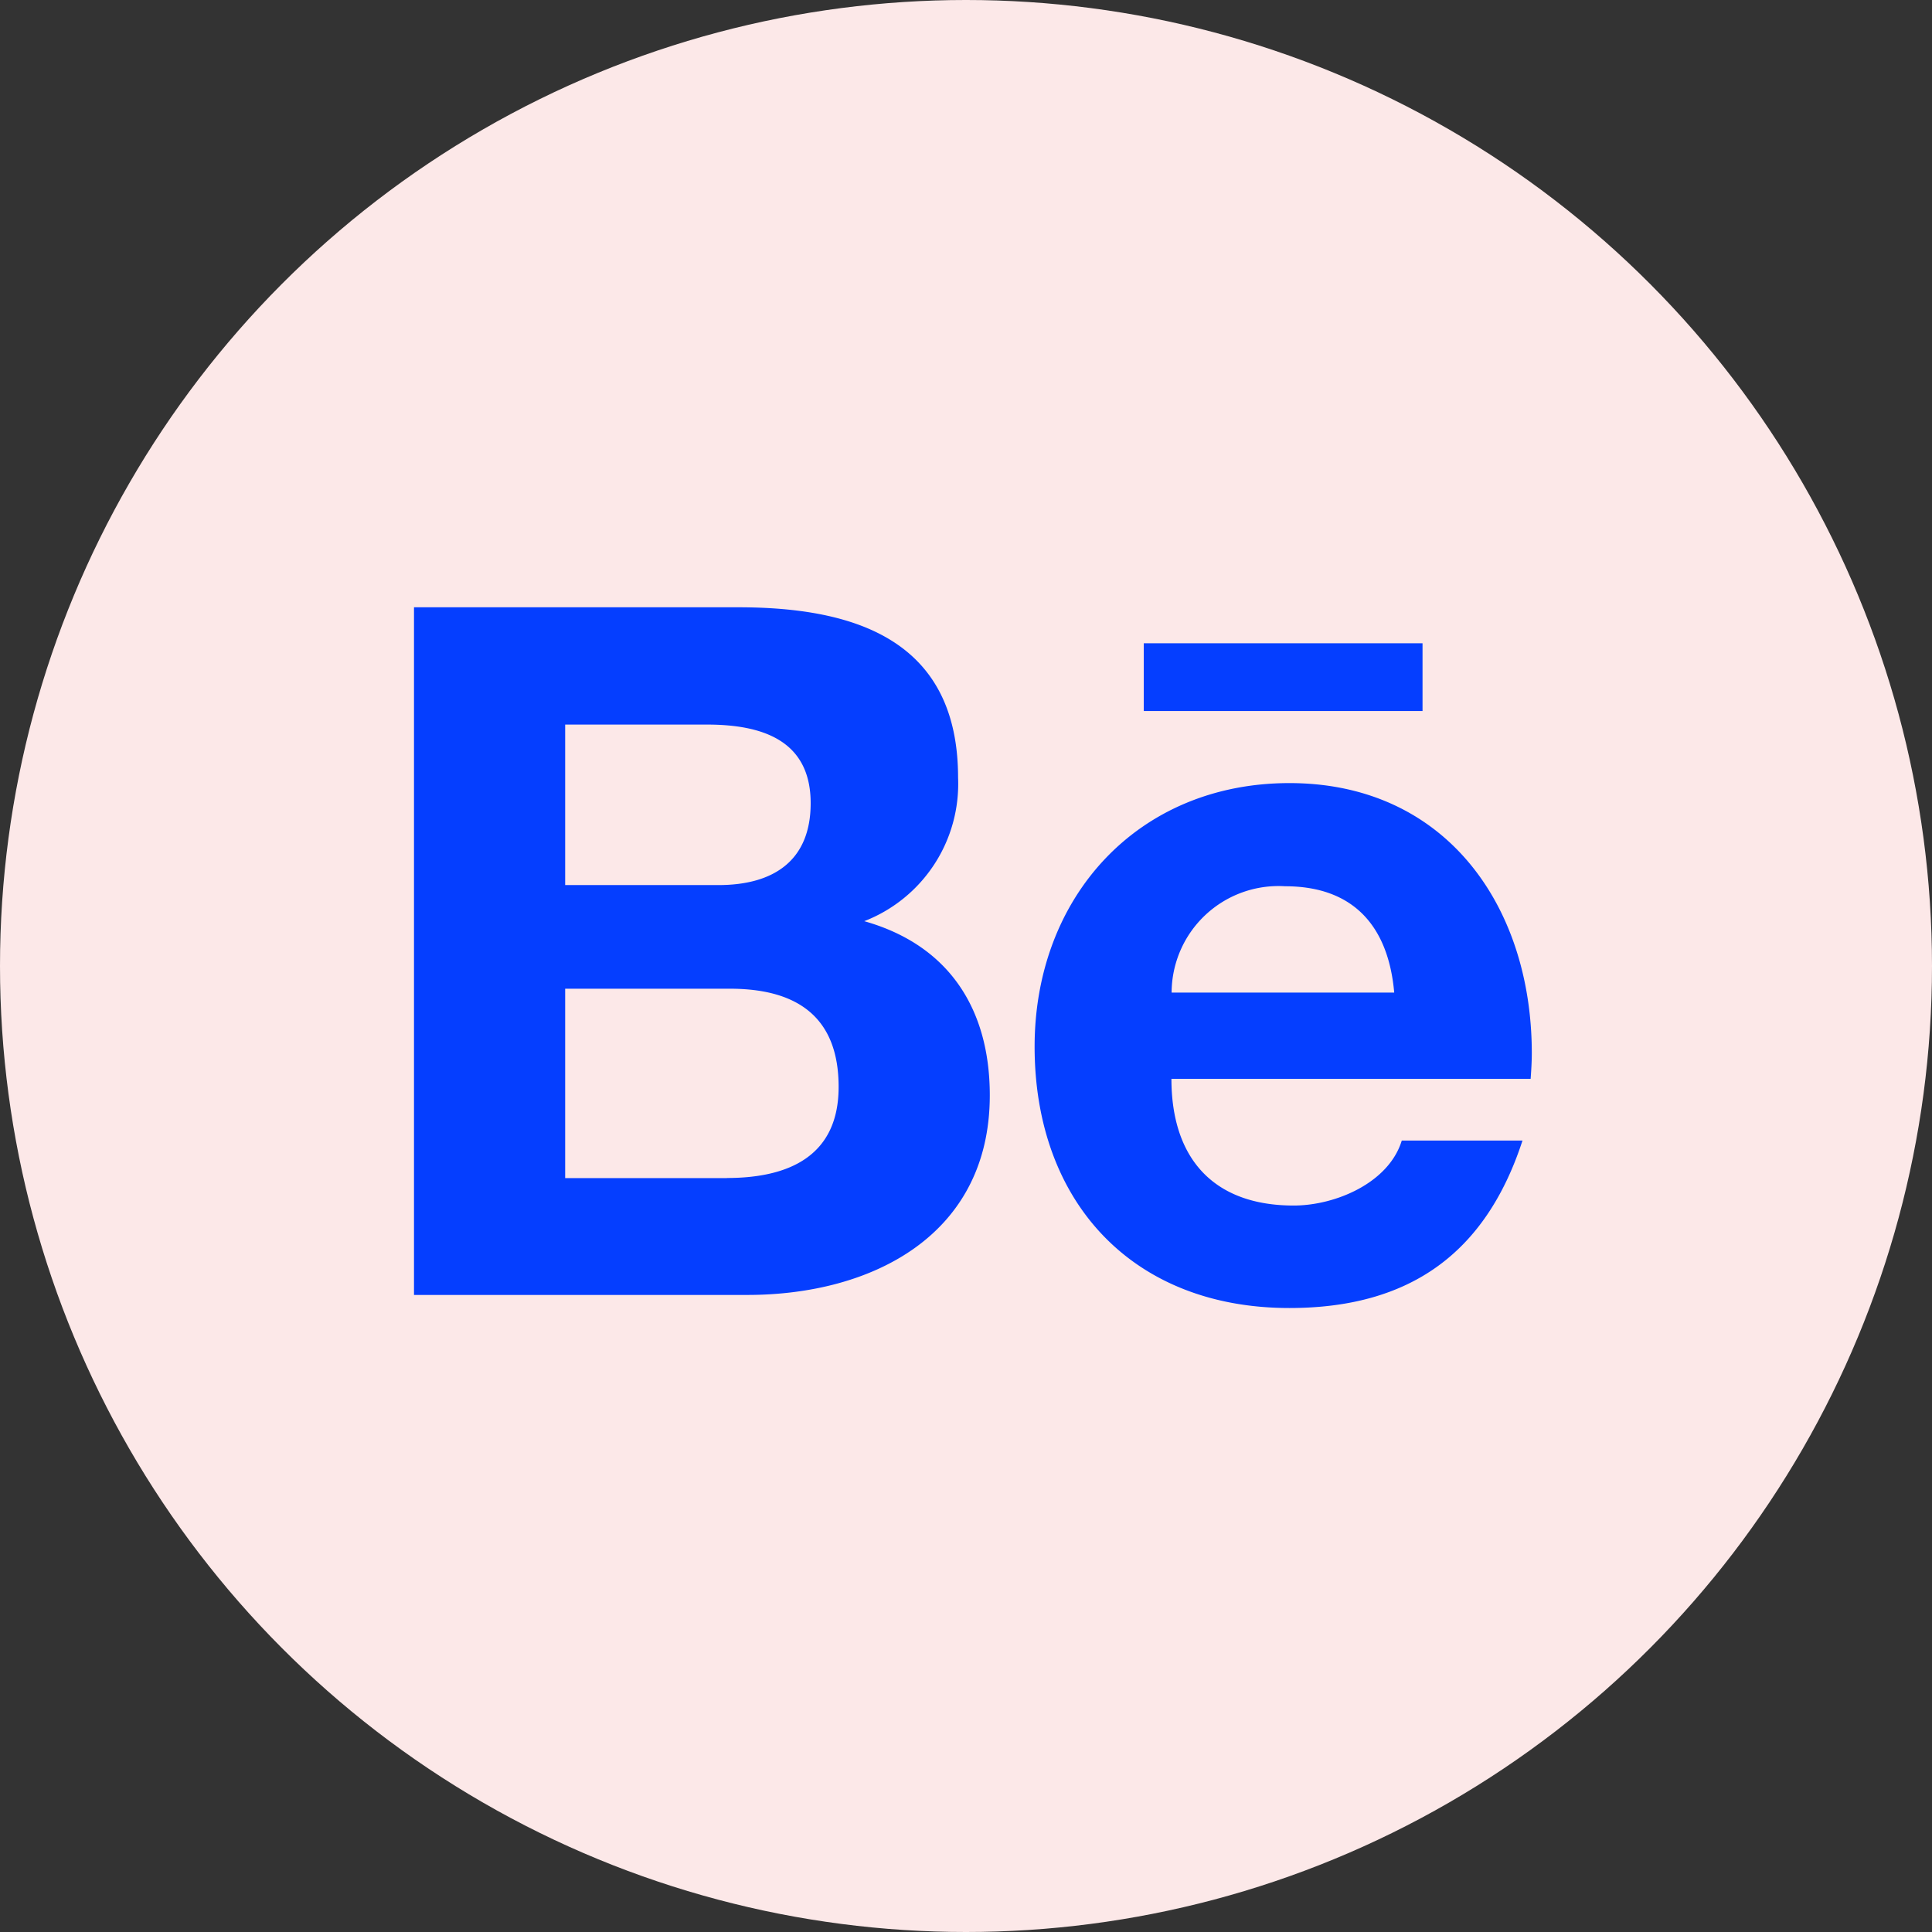 <svg xmlns="http://www.w3.org/2000/svg" width="70" height="70" viewBox="0 0 70 70">
  <rect x="0" y="0" width="70" height="70" fill="#333333" stroke="none"/>
  <defs>
    <style>
      .cls-1 {
        fill: #fce8e8;
      }

      .cls-2 {
        fill: #053eff;
      }
    </style>
  </defs>
  <g id="Group_5" data-name="Group 5" transform="translate(-733 -966)">
    <circle id="Ellipse_1" data-name="Ellipse 1" class="cls-1" cx="35" cy="35" r="35" transform="translate(733 966)"/>
    <path id="Icon_awesome-behance" data-name="Icon awesome-behance" class="cls-2" d="M16.313,16.678a5.336,5.336,0,0,0,3.4-5.2c0-4.964-3.7-6.173-7.966-6.173H0V30.22H12.08c4.528,0,8.782-2.173,8.782-7.235,0-3.129-1.484-5.442-4.549-6.307ZM5.477,9.555h5.14c1.976,0,3.755.555,3.755,2.848,0,2.116-1.385,2.967-3.34,2.967H5.477V9.555Zm5.857,16.432H5.477V19.125h5.97c2.412,0,3.938,1.005,3.938,3.558,0,2.517-1.821,3.3-4.05,3.3ZM36.541,9.063h-10.1V6.609h10.1V9.063Zm3.959,12.4c0-5.337-3.122-9.788-8.782-9.788-5.5,0-9.232,4.134-9.232,9.548,0,5.618,3.537,9.471,9.232,9.471,4.31,0,7.1-1.941,8.445-6.068H35.789c-.471,1.54-2.412,2.355-3.916,2.355-2.9,0-4.43-1.7-4.43-4.591H40.458C40.479,22.092,40.5,21.776,40.5,21.459ZM27.45,19.266a3.873,3.873,0,0,1,4.113-3.853c2.489,0,3.741,1.462,3.952,3.853Z" transform="translate(748 982.698)"/>
  </g>
</svg>
